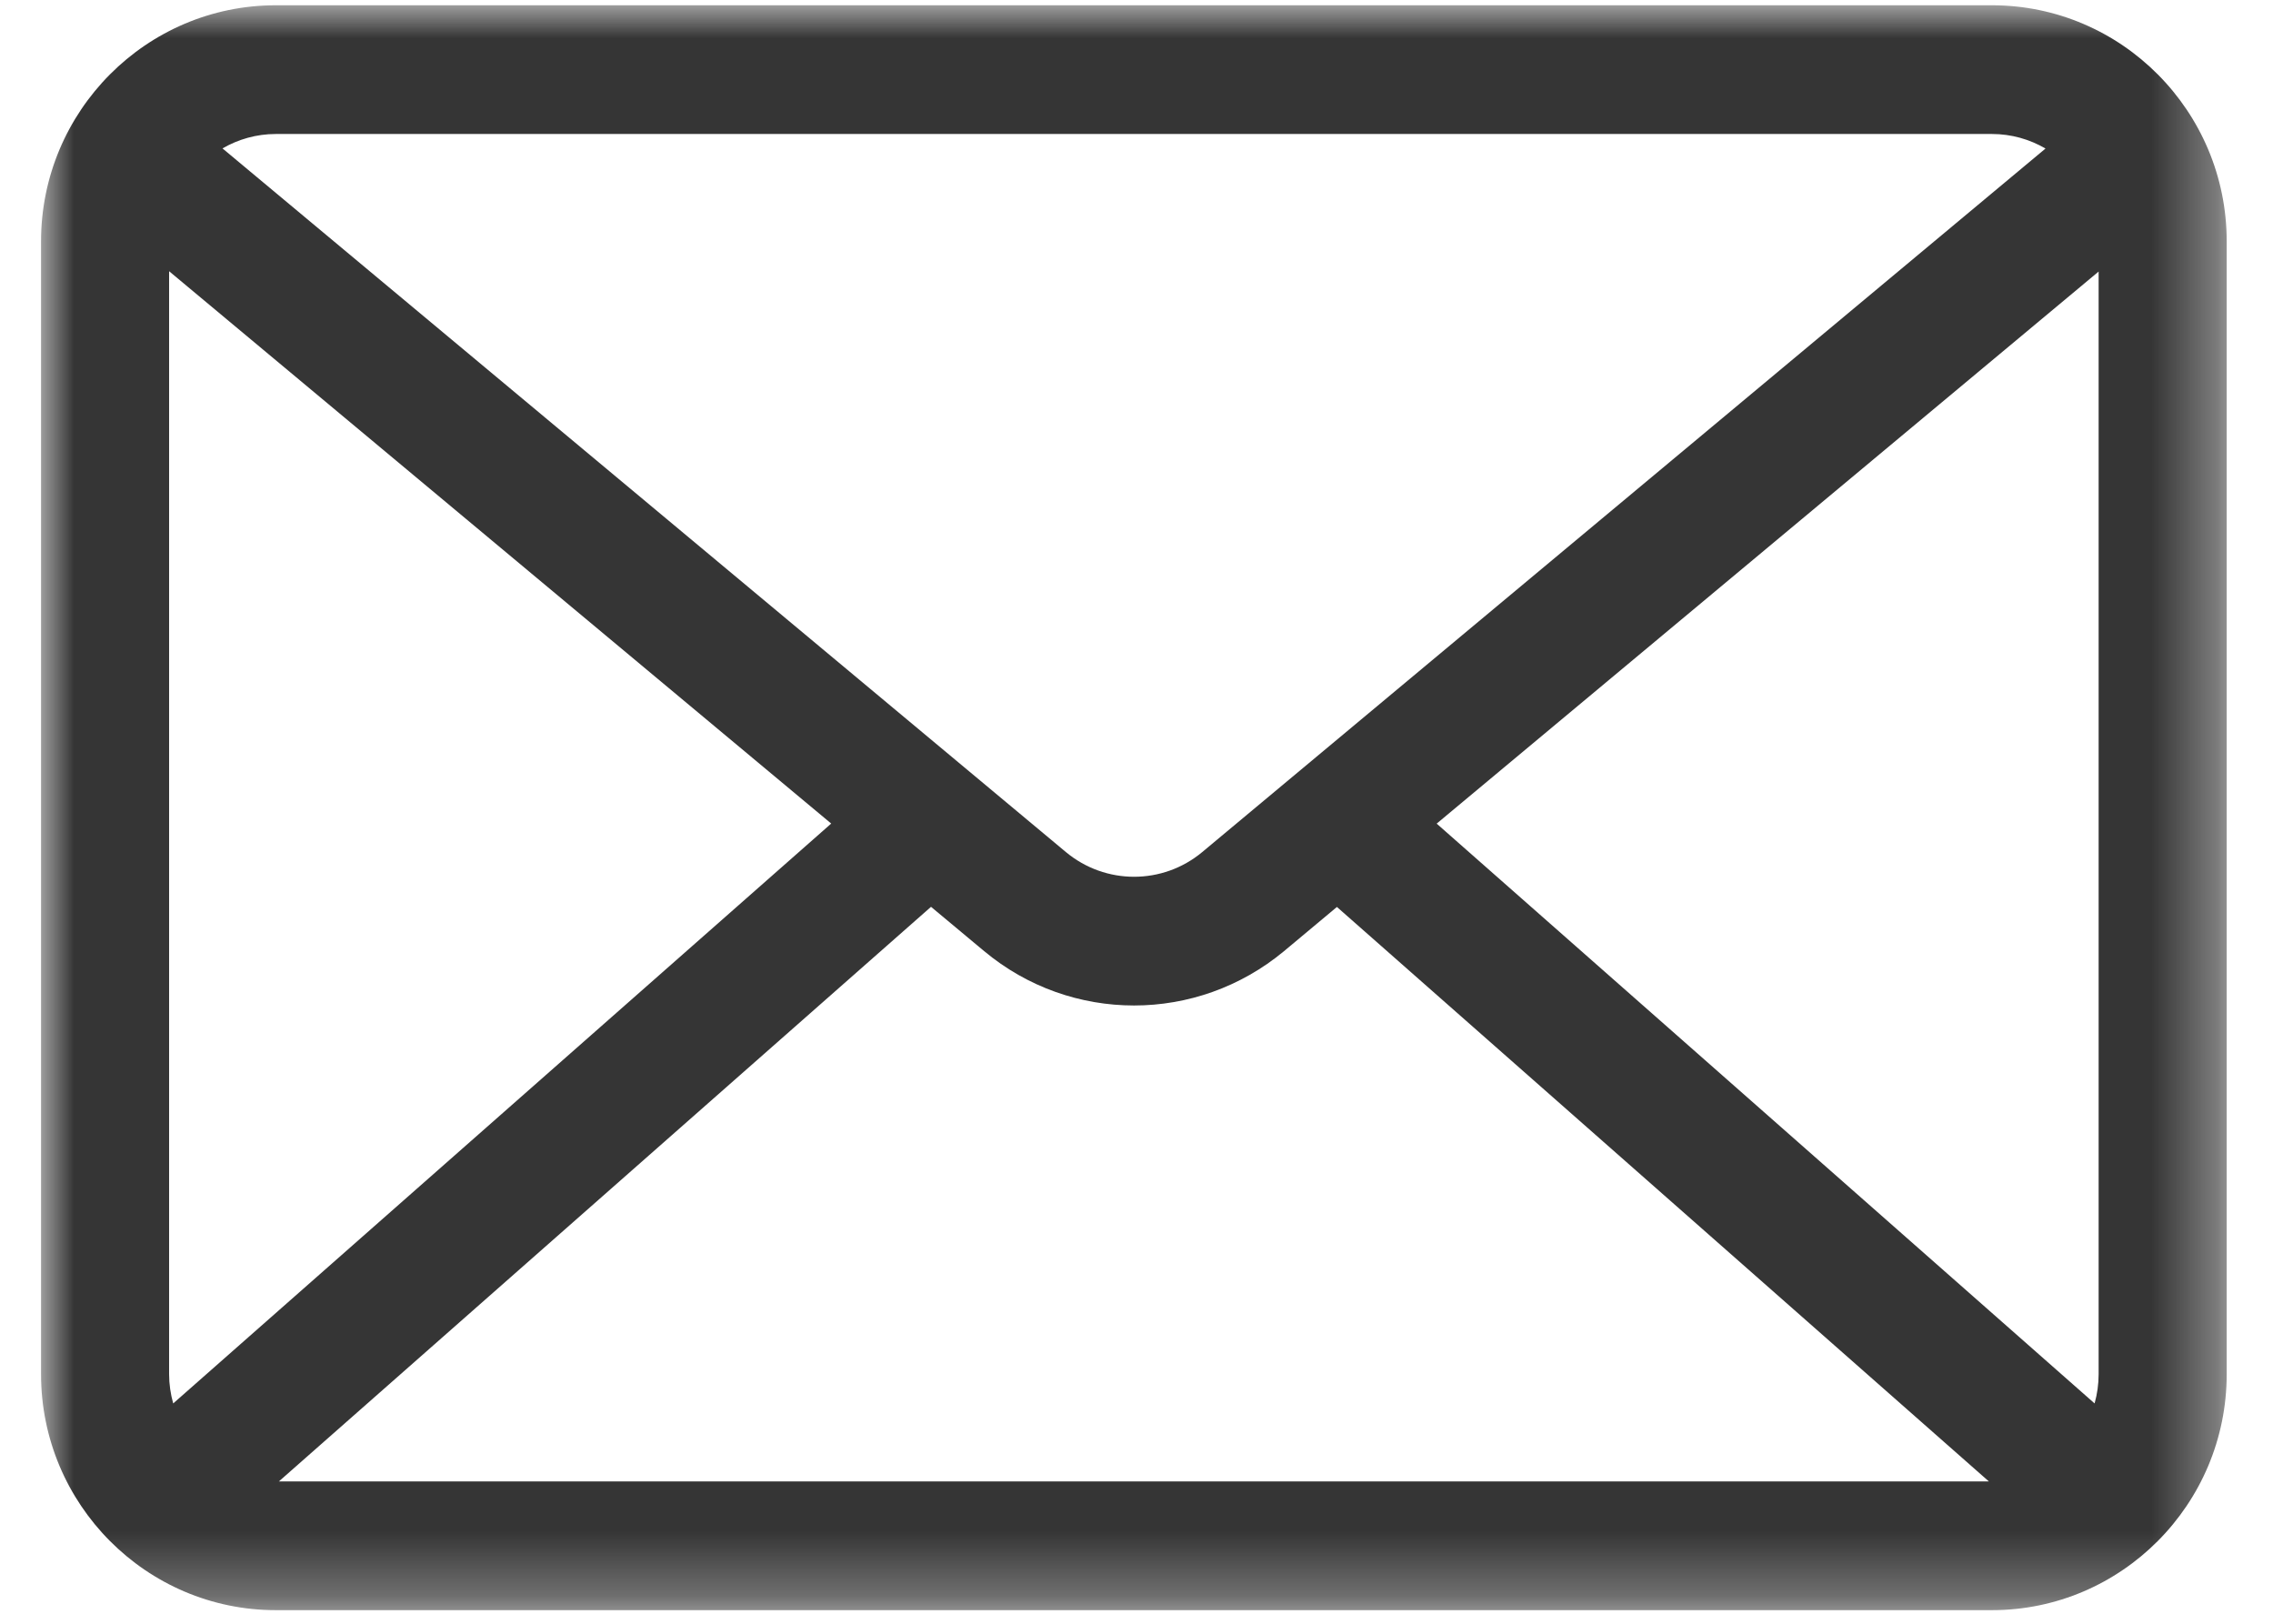 <svg xmlns="http://www.w3.org/2000/svg" xmlns:xlink="http://www.w3.org/1999/xlink" width="35" height="25" viewBox="0 0 35 25">
    <defs>
        <path id="rc0qc1ozsa" d="M0 0L33.655 0 33.655 24.71 0 24.71z"/>
    </defs>
    <g fill="none" fill-rule="evenodd">
        <g>
            <g>
                <g transform="translate(-263, -585) translate(76, 582) translate(187.632, 3.081)">
                    <mask id="b8s7qbvf4b" fill="#fff">
                        <use xlink:href="#rc0qc1ozsa"/>
                    </mask>
                    <path fill="#353535" d="M12.129 22.728H3.662l10.042-8.847.818.682c.669.558 1.488.837 2.308.837.82 0 1.64-.28 2.31-.837l.814-.68 10.039 8.845H12.129zM2.035 21.527c-.04-.144-.063-.294-.063-.45V4.095l10.195 8.504-10.132 8.928zM30.04 1.982c.3 0 .582.082.825.224L17.88 13.038c-.608.507-1.49.507-2.099 0L2.794 2.204c.241-.14.522-.222.821-.222H30.04zm1.643 19.095c0 .156-.022.306-.062.45L21.49 12.6 31.683 4.1v16.978zM30.04 0H3.615C1.622 0 0 1.63 0 3.634v17.443c0 2.003 1.622 3.633 3.615 3.633H30.04c1.993 0 3.615-1.63 3.615-3.633V3.634C33.655 1.63 32.033 0 30.04 0z" mask="url(#b8s7qbvf4b)"/>
                </g>
            </g>
        </g>
    </g>
</svg>
